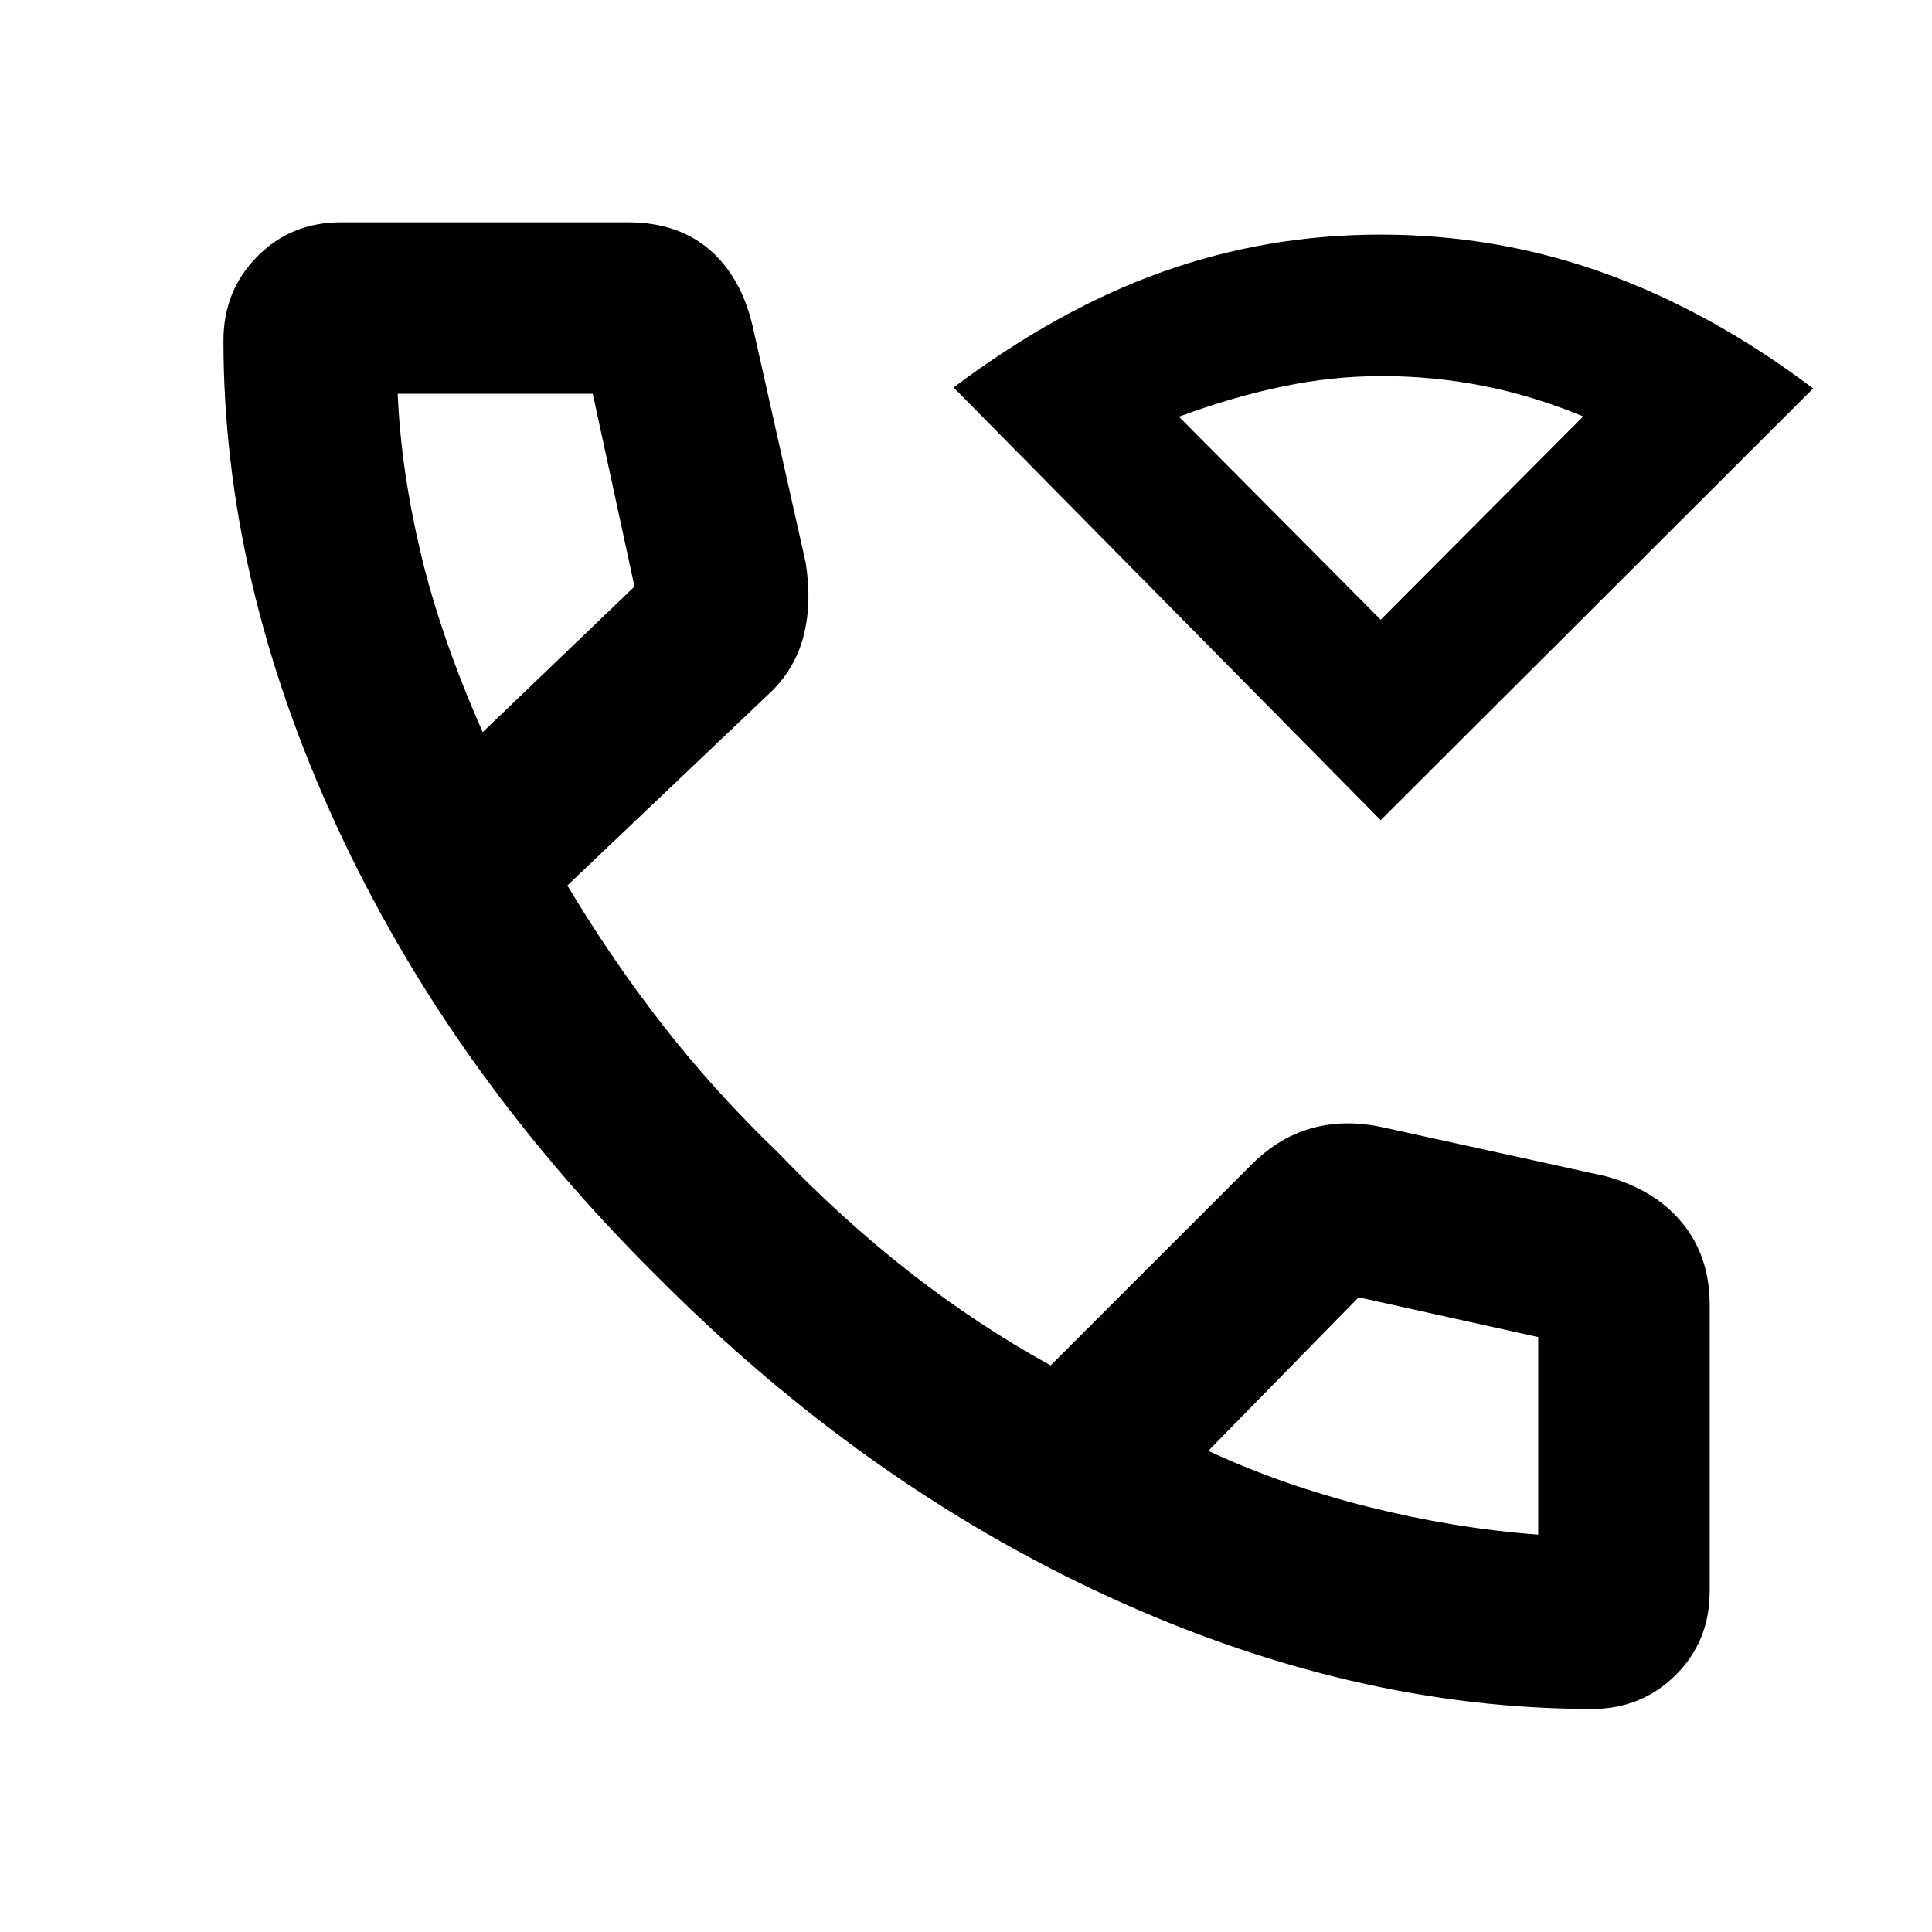 <svg xmlns="http://www.w3.org/2000/svg" height="40" viewBox="0 -960 960 960" width="40"><path d="M686.07-552.46 473.82-767.45q52.08-39.07 103.93-57.52 51.84-18.45 108.18-18.45 58.16 0 111.31 19.17 53.15 19.16 103.72 57.28L686.07-552.46Zm0-99.61 100.62-101.02q-25.07-10.35-49.87-15.19-24.8-4.84-50.3-4.84-24.48 0-49.28 5.18-24.8 5.17-51.43 15l100.26 100.87Zm0 0Zm105.06 541.23q-119.11 0-240.74-55.97-121.64-55.98-223.92-159Q223.35-428 167.19-549.72t-56.16-241.04q0-24.79 16.79-41.78 16.8-17 41.61-17h142.48q24.74 0 40.5 13.47 15.76 13.47 21.52 37.95l26.43 117.78q3.22 20.75-1.32 37.28-4.54 16.52-17.47 28.3l-99.65 94.75q21.91 36.58 47.3 69.24 25.39 32.67 57.28 63.37 31.88 33.26 65.59 59.59 33.71 26.32 69.97 46.29l98.56-98.55q13.85-14.36 30.52-19.16 16.66-4.79 35.6-.7l110.62 24.26q24.74 6.56 38.46 23.24 13.72 16.67 13.72 40.75v142.25q0 25.11-17 41.85-17 16.74-41.41 16.74ZM239.85-596.2l75.43-72.34-20.74-95.81h-96.92q1.58 37.42 11.35 78.85 9.77 41.43 30.88 89.3ZM600.4-239.09q36.48 17.02 79.36 27.79 42.88 10.76 84.59 13.85v-98.15l-89.25-19.77-74.7 76.28ZM239.85-596.2ZM600.4-239.09Z"/></svg>
